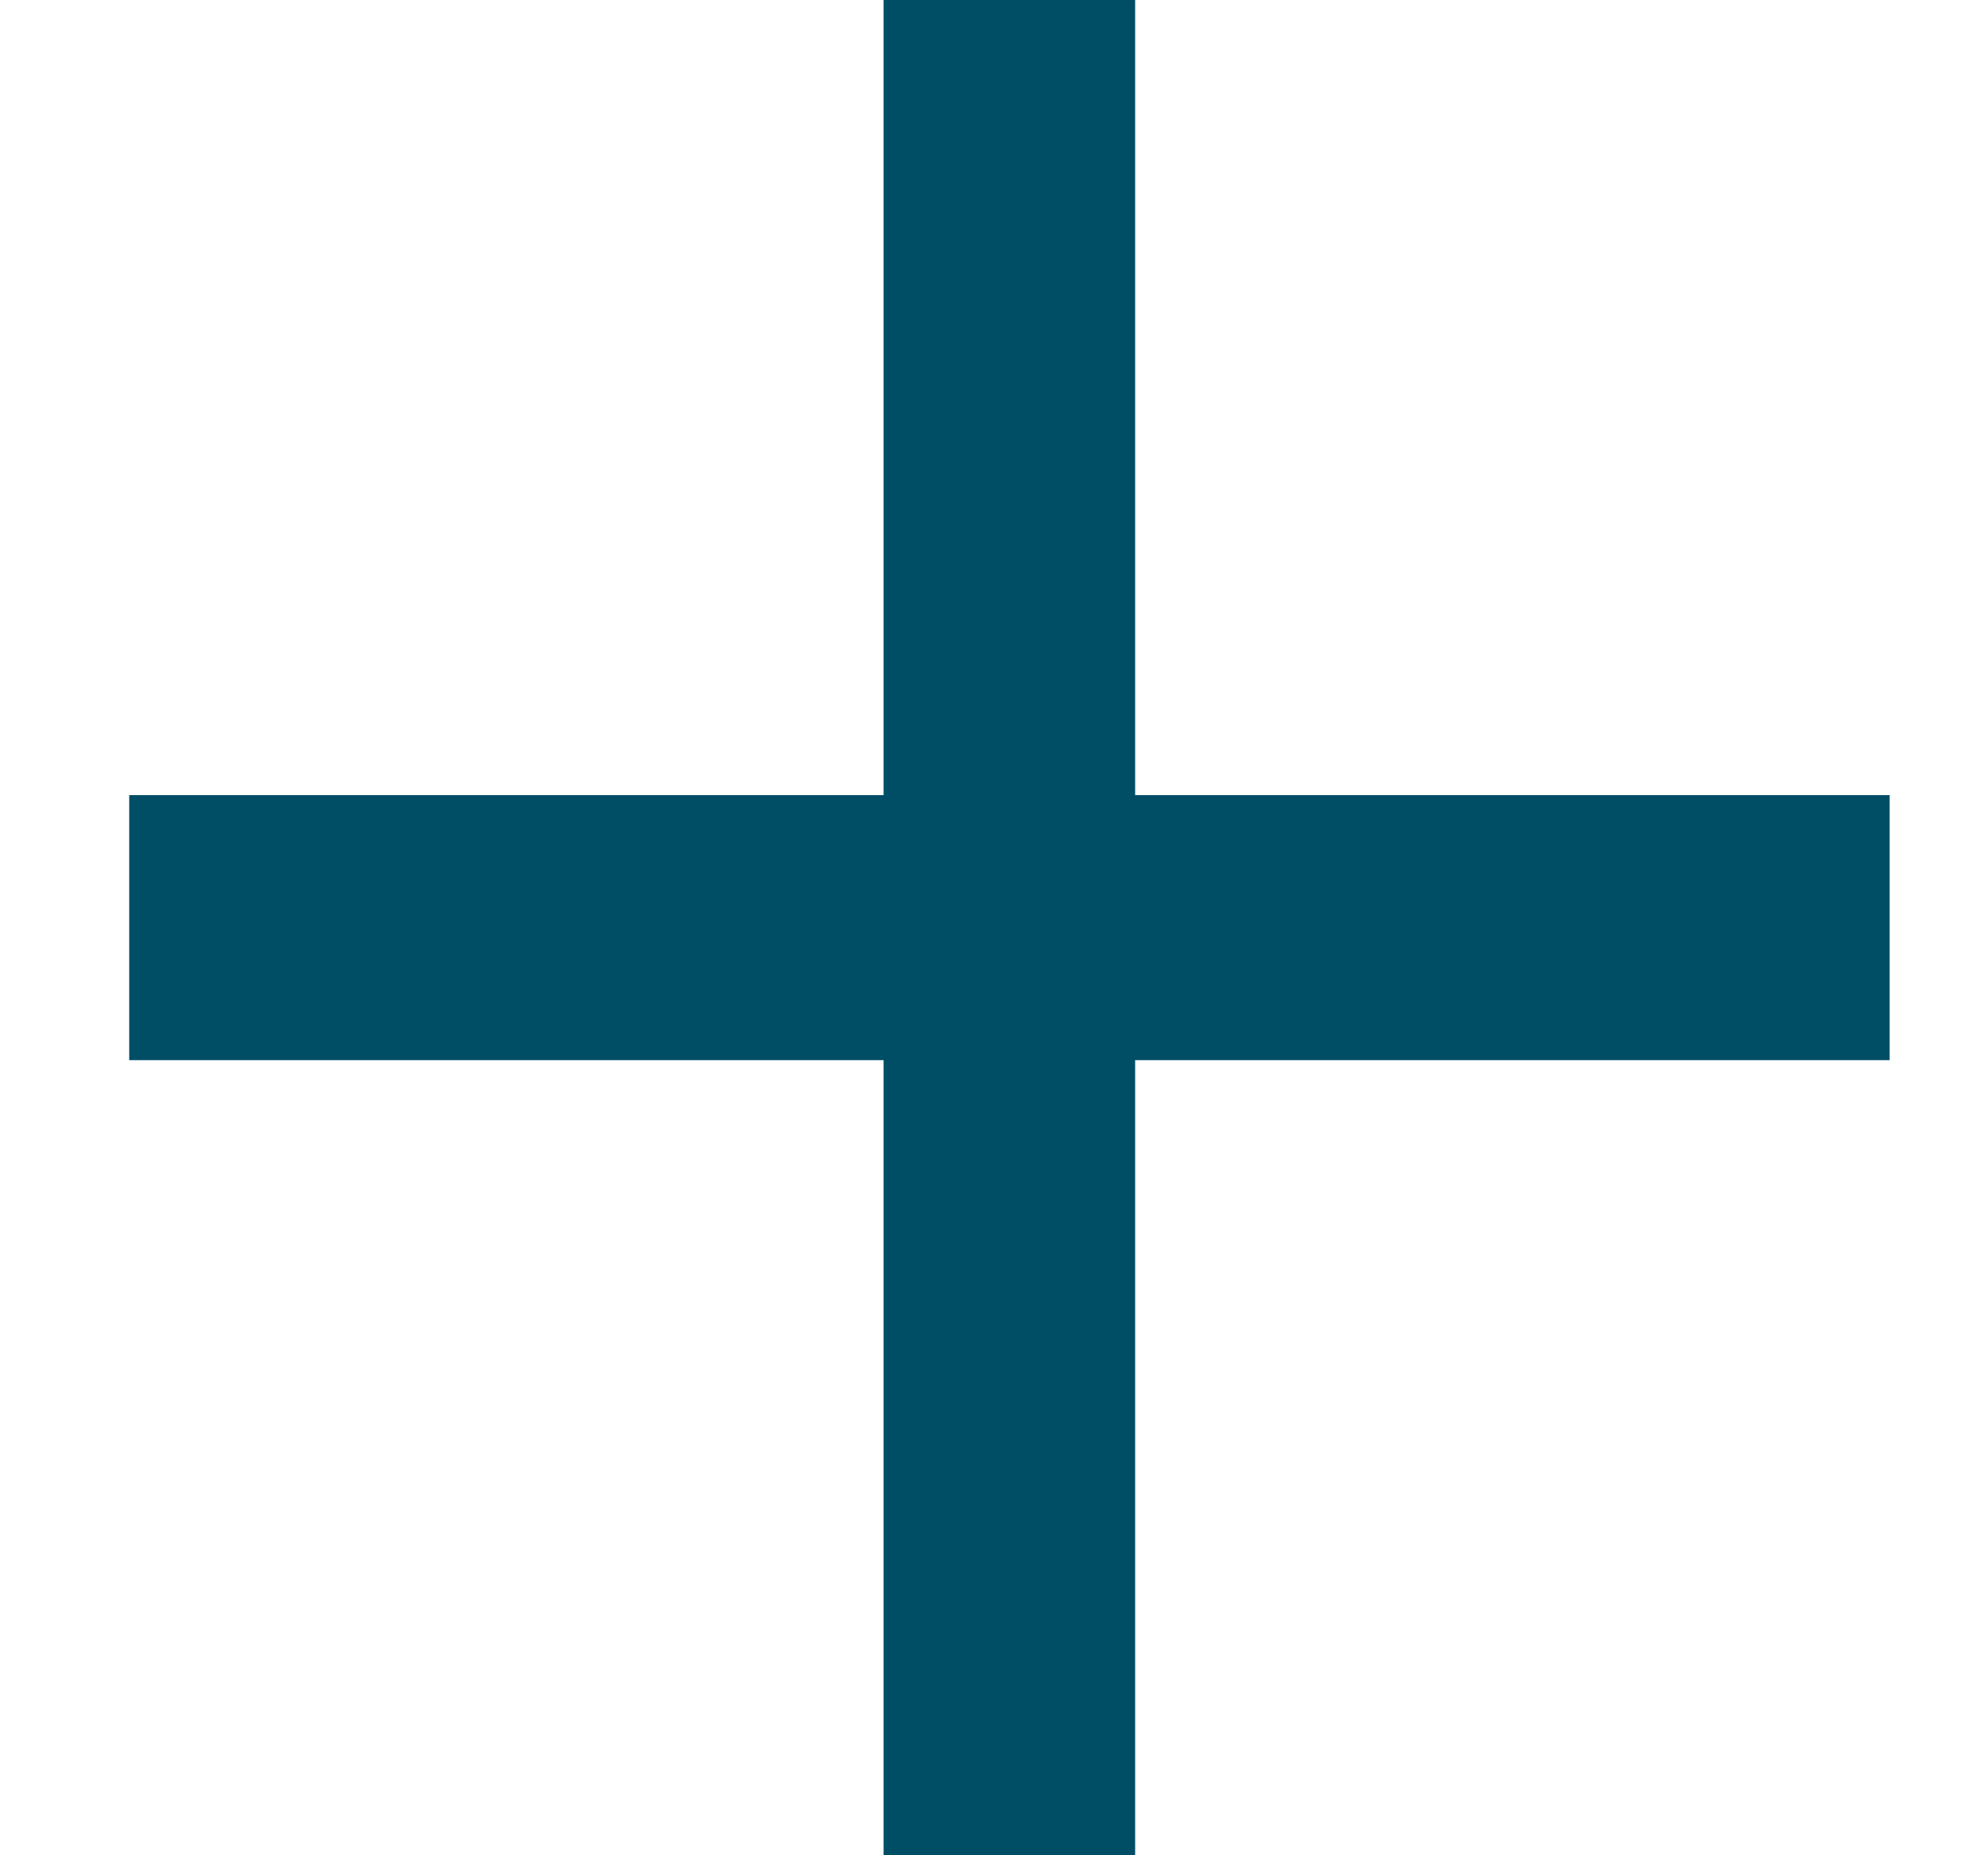 <svg width="15" height="14" viewBox="0 0 15 14" fill="none" xmlns="http://www.w3.org/2000/svg">
<path d="M6.667 14V8H0.975V6H6.667V6.10352e-05H8.565V6H14.258V8H8.565V14H6.667Z" fill="#004E66"/>
</svg>
